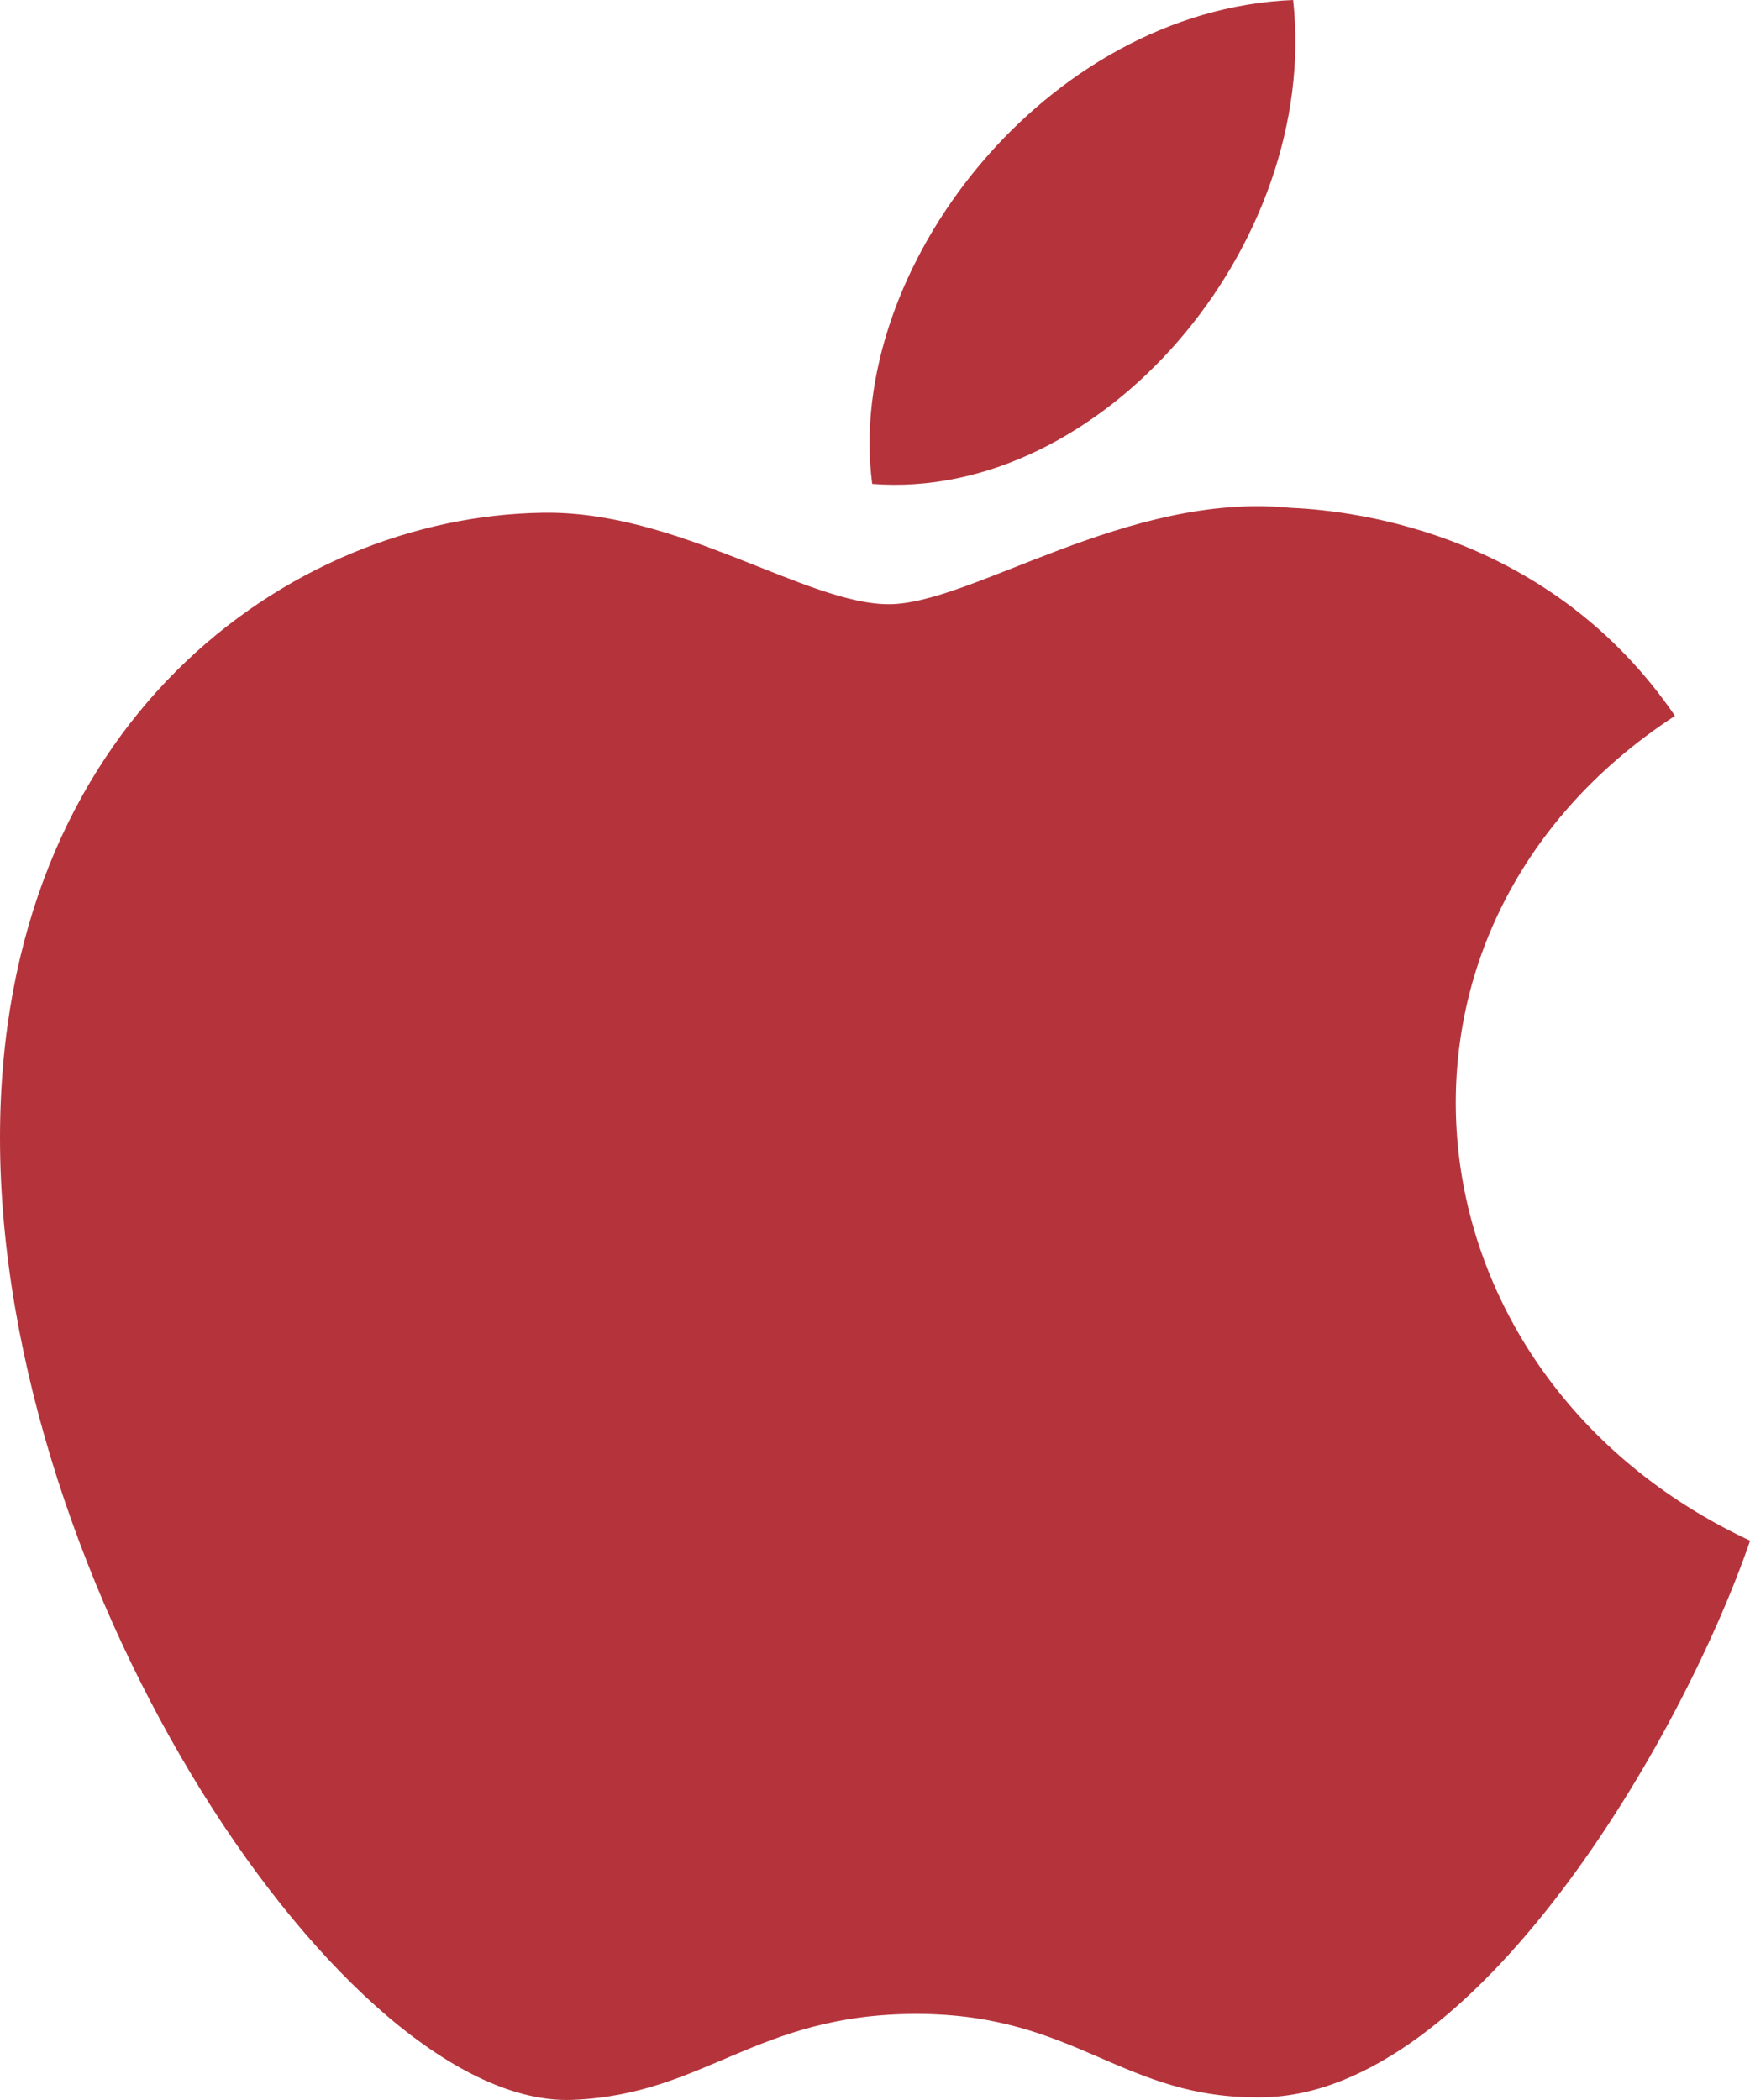 <svg width="15" height="18" viewBox="0 0 15 18" fill="none" xmlns="http://www.w3.org/2000/svg">
<path d="M15.001 13.206C14.411 14.916 12.646 17.944 10.828 17.977C9.622 18 9.234 17.262 7.856 17.262C6.478 17.262 6.047 17.954 4.907 17.999C2.978 18.073 0 13.629 0 9.753C0 6.192 2.481 4.427 4.649 4.395C5.811 4.374 6.909 5.179 7.618 5.179C8.33 5.179 9.663 4.211 11.065 4.353C11.652 4.378 13.299 4.589 14.357 6.136C11.551 7.968 11.988 11.798 15.001 13.206ZM11.084 0C8.964 0.086 7.235 2.309 7.476 4.148C9.435 4.301 11.315 2.105 11.084 0Z" fill="#b5343c"/>
</svg>
